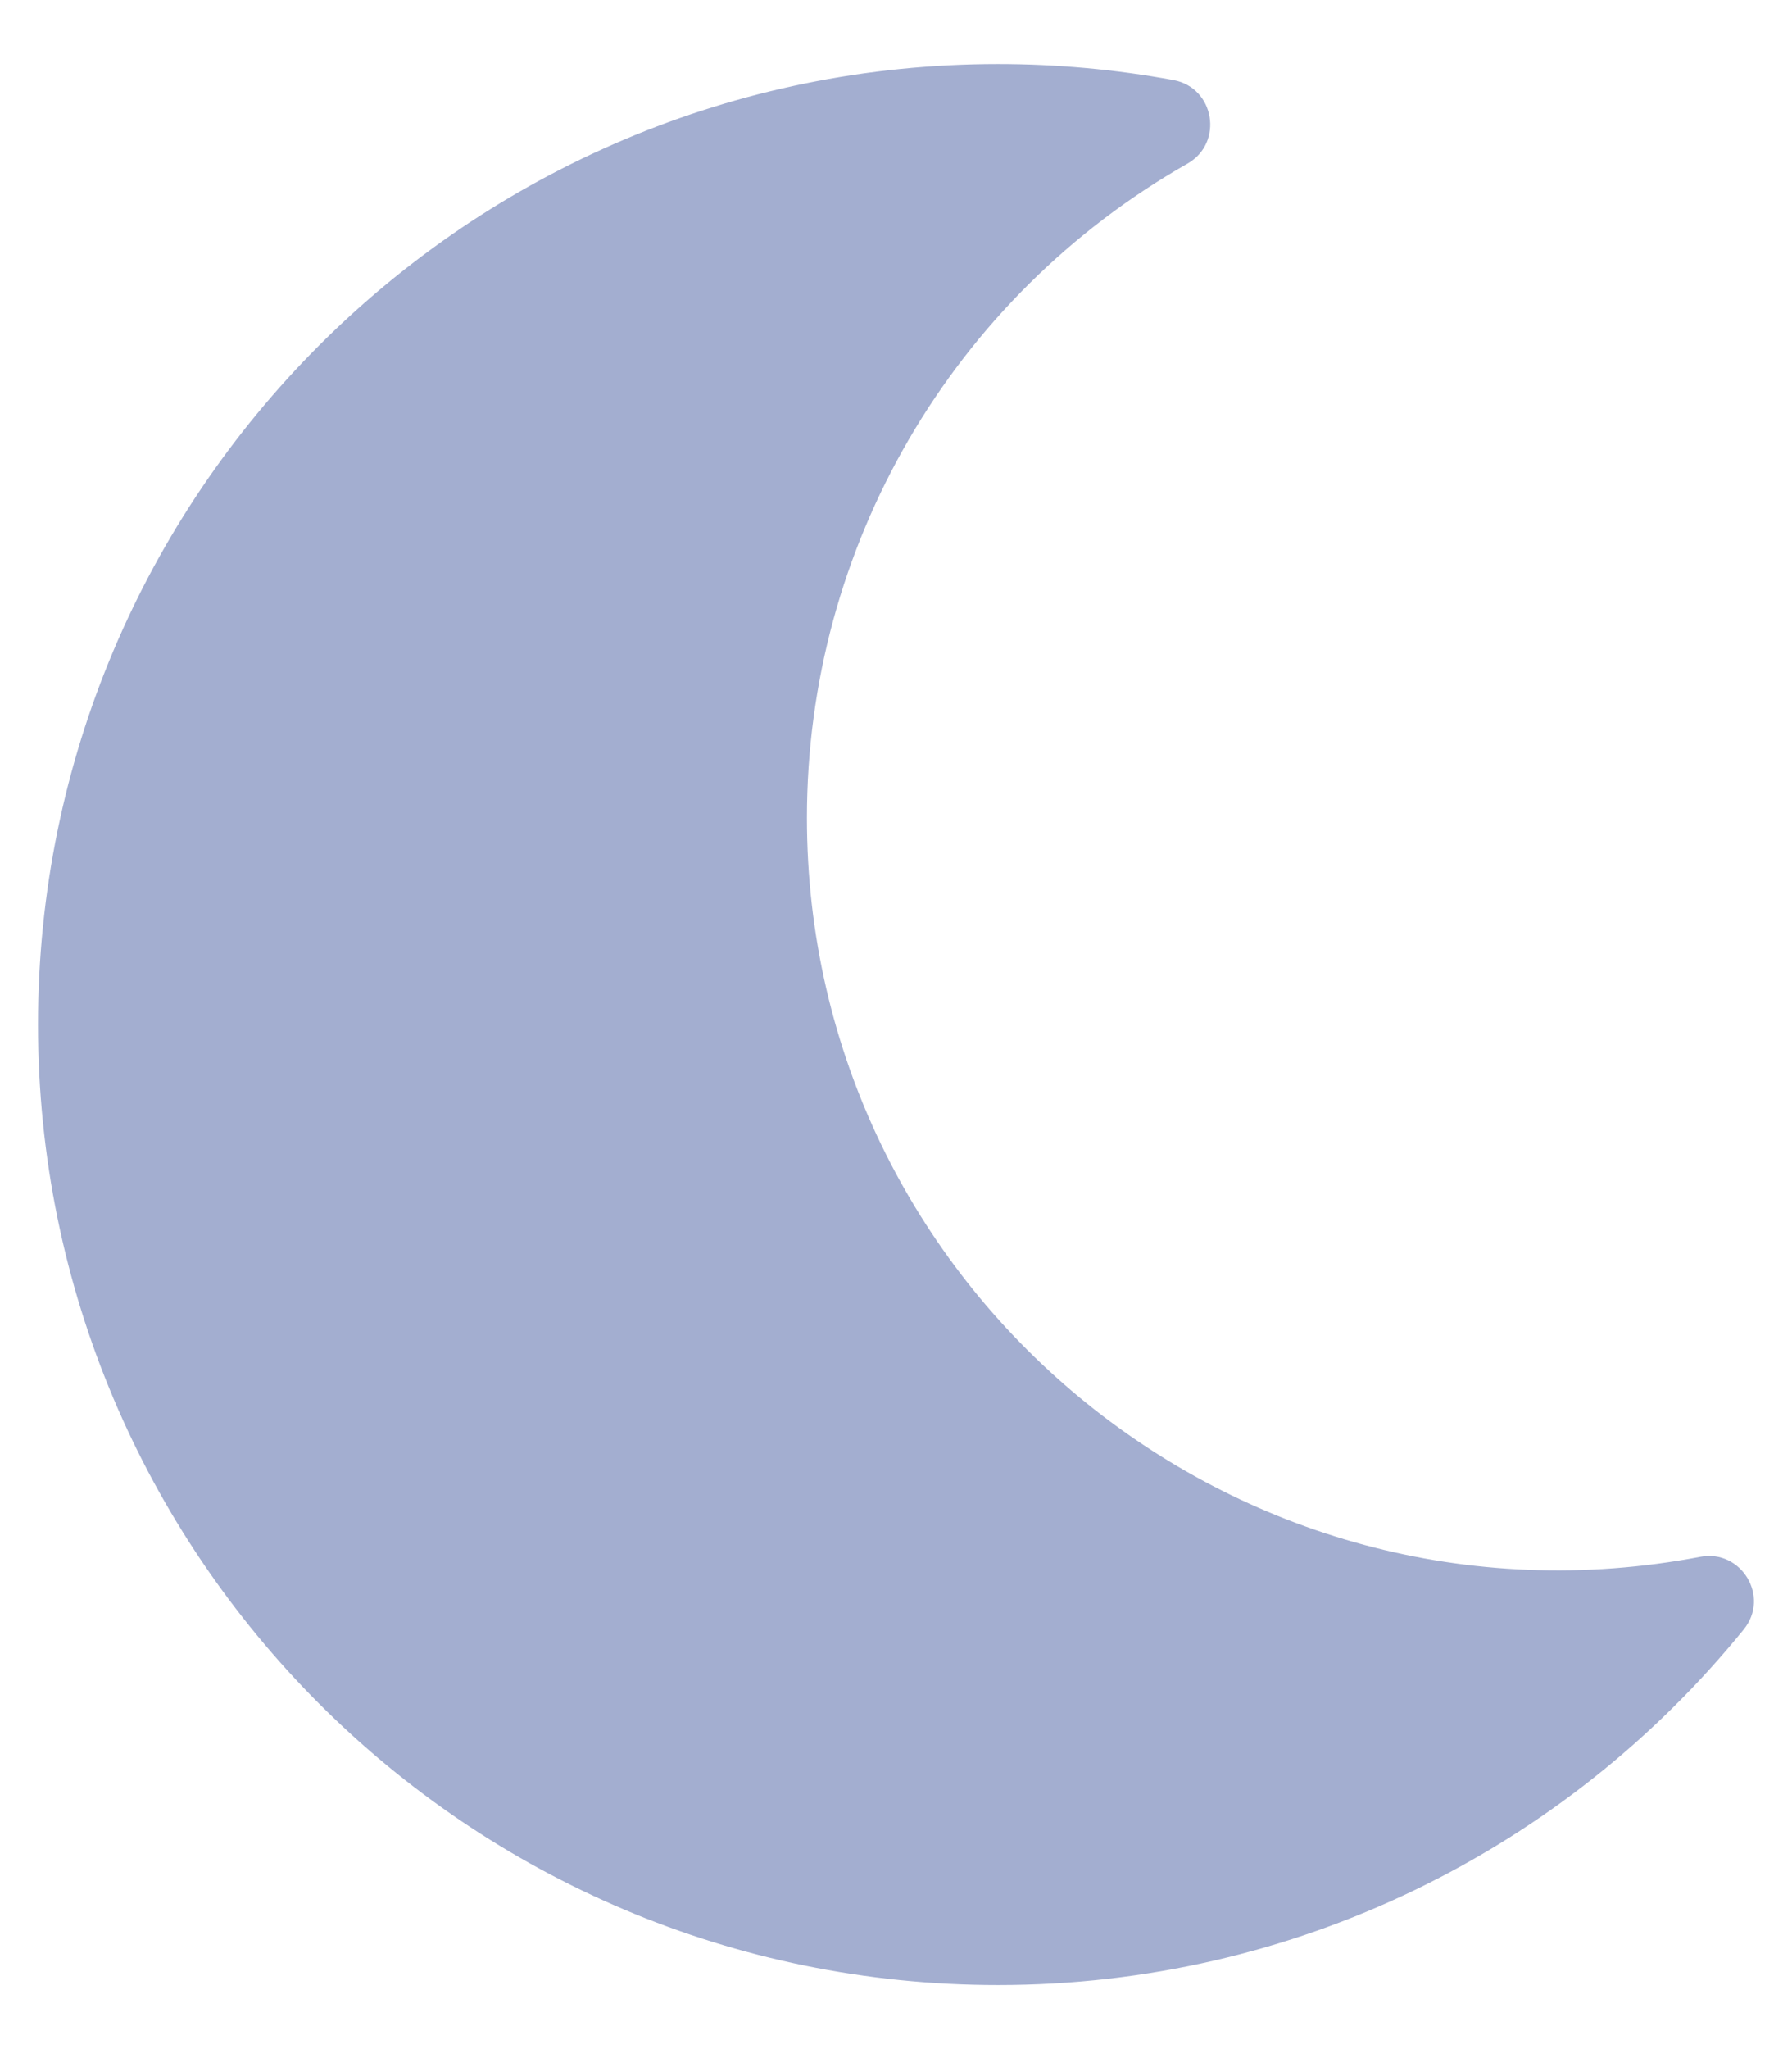 <svg width="14" height="16" viewBox="0 0 14 16" fill="none" xmlns="http://www.w3.org/2000/svg">
<path d="M7.797 15.5C10.111 15.5 12.223 14.447 13.623 12.723C13.83 12.468 13.604 12.095 13.284 12.156C9.646 12.849 6.304 10.059 6.304 6.386C6.304 4.27 7.437 2.324 9.278 1.277C9.561 1.115 9.49 0.685 9.168 0.625C8.716 0.542 8.257 0.5 7.797 0.5C3.657 0.5 0.297 3.855 0.297 8C0.297 12.14 3.652 15.5 7.797 15.5Z" fill="#A3AED0"/>
</svg>
